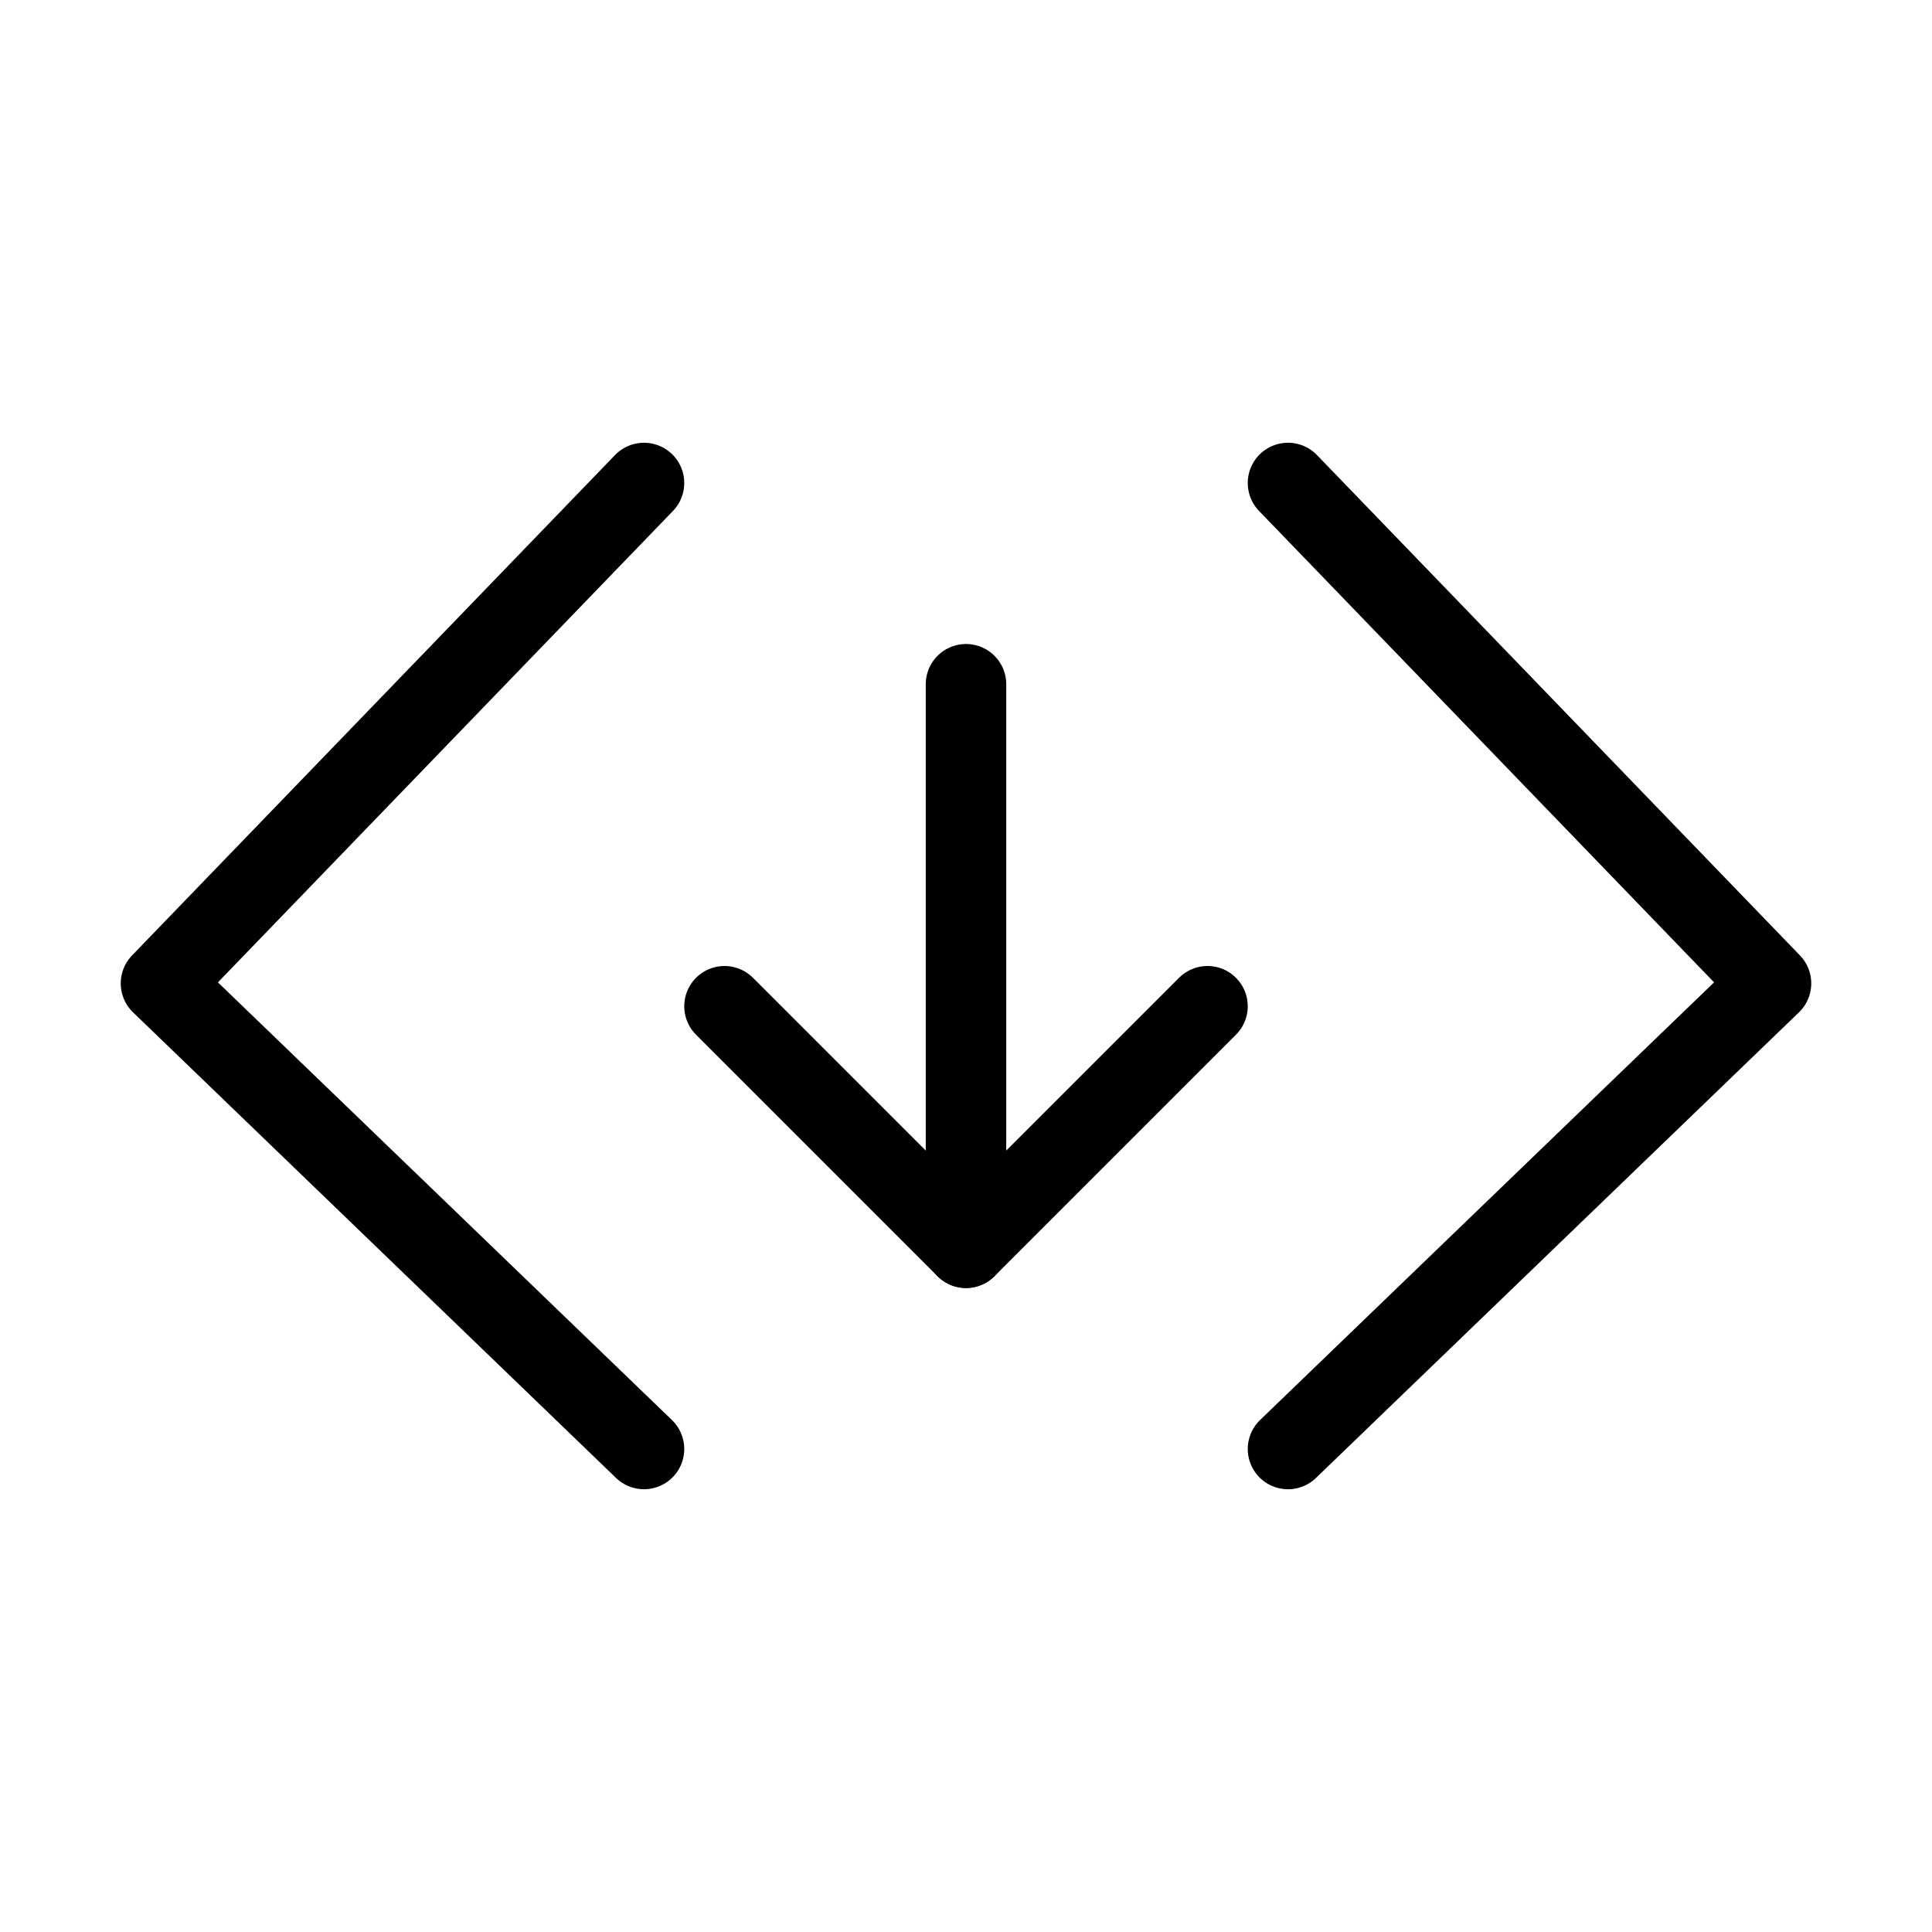<svg fill-opacity="1" stroke-opacity="1" xmlns="http://www.w3.org/2000/svg" width="48" height="48" fill="none" viewBox="0 0 48 48"><path stroke="#000" stroke-linecap="round" stroke-linejoin="round" stroke-width="2" d="M16 12 4 24.432 16 36M32 12l12 12.432L32 36"/><path stroke="#000" stroke-linecap="round" stroke-width="2" d="M24 17v14"/><path stroke="#000" stroke-linecap="round" stroke-linejoin="round" stroke-width="2" d="m18 25 6 6 6-6"/></svg>